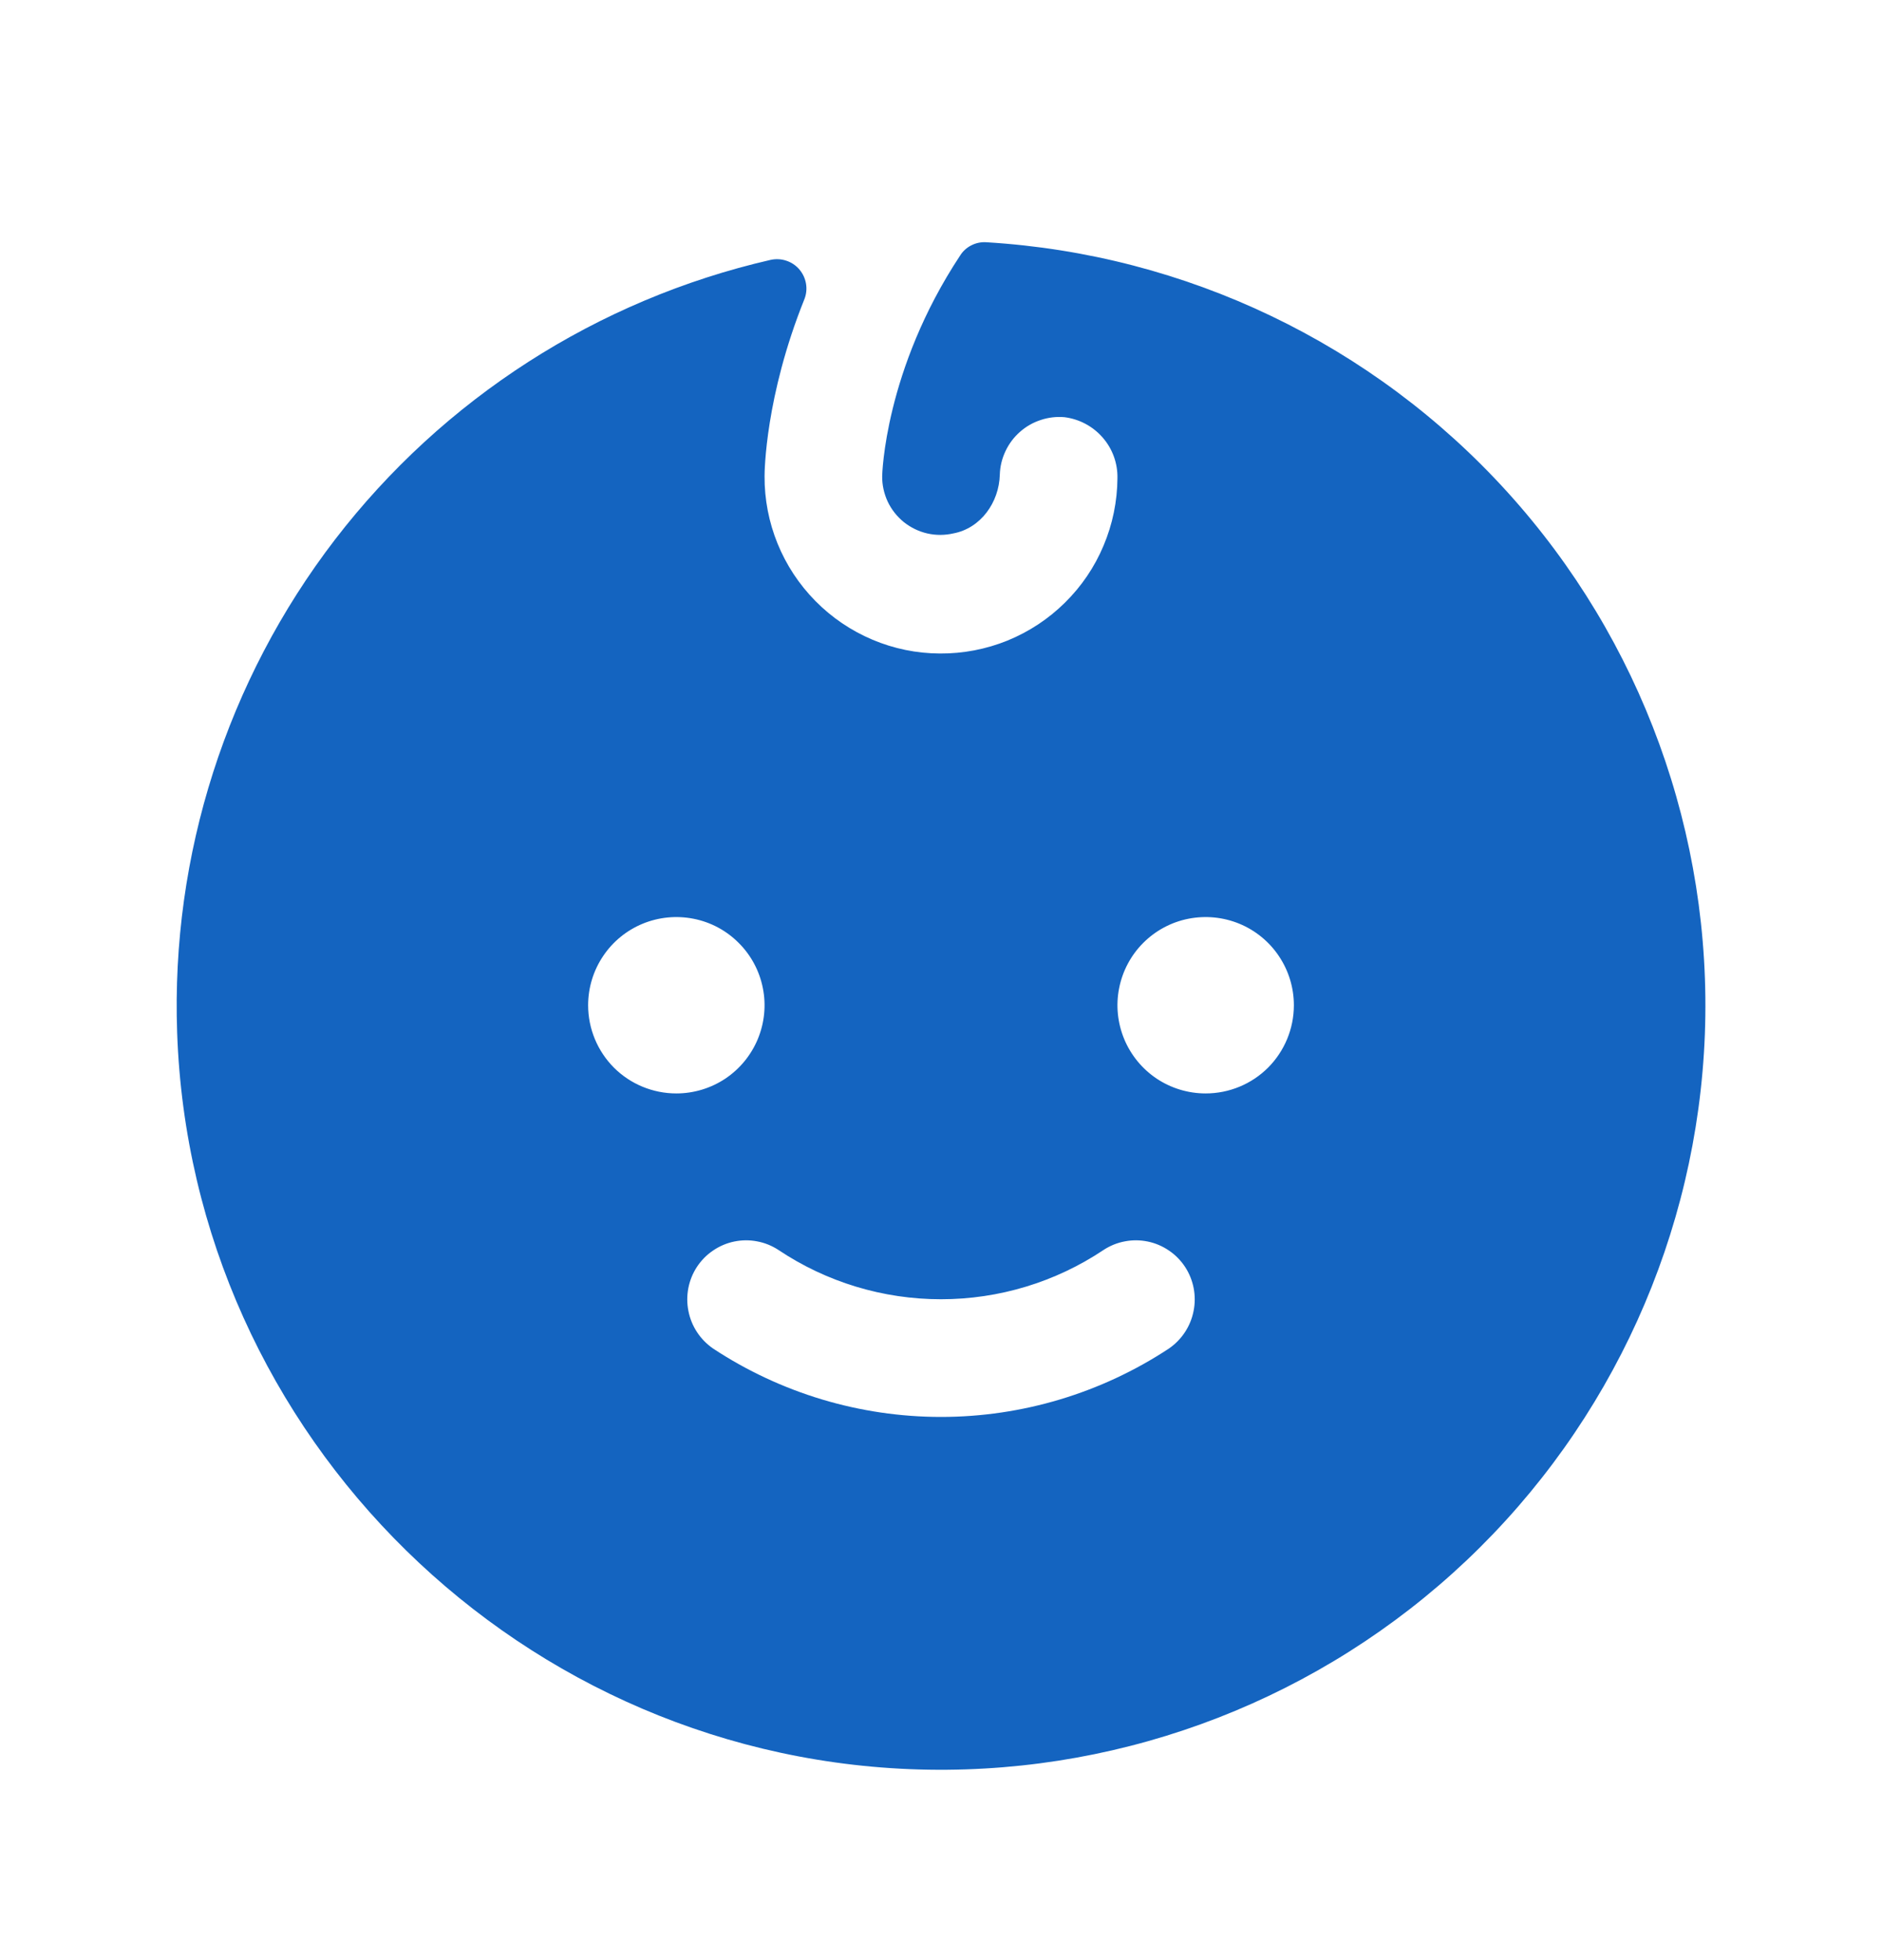 <svg width="24" height="25" viewBox="0 0 24 25" fill="none" xmlns="http://www.w3.org/2000/svg">
<path d="M12.581 3.09C12.515 3.085 12.448 3.098 12.389 3.128C12.33 3.157 12.279 3.203 12.244 3.259C11.278 4.721 11.25 6.062 11.25 6.071C11.248 6.184 11.273 6.295 11.32 6.397C11.368 6.499 11.439 6.588 11.526 6.659C11.614 6.729 11.717 6.779 11.826 6.804C11.936 6.829 12.05 6.828 12.159 6.803C12.506 6.737 12.741 6.409 12.75 6.053C12.753 5.949 12.778 5.848 12.822 5.755C12.866 5.661 12.928 5.578 13.005 5.51C13.082 5.441 13.173 5.389 13.271 5.357C13.369 5.324 13.472 5.312 13.575 5.321C13.764 5.345 13.937 5.437 14.062 5.581C14.187 5.724 14.254 5.909 14.25 6.099C14.248 6.395 14.188 6.687 14.073 6.959C13.959 7.232 13.791 7.479 13.581 7.686C13.371 7.894 13.122 8.058 12.848 8.17C12.574 8.281 12.281 8.337 11.986 8.335C11.69 8.334 11.398 8.274 11.126 8.159C10.854 8.044 10.607 7.877 10.399 7.666C9.98 7.242 9.746 6.668 9.75 6.071C9.75 6.015 9.759 5.059 10.256 3.821C10.282 3.758 10.29 3.688 10.279 3.621C10.268 3.553 10.239 3.49 10.194 3.437C10.15 3.385 10.092 3.346 10.027 3.325C9.962 3.303 9.892 3.3 9.825 3.315C7.616 3.823 5.653 5.085 4.272 6.882C2.892 8.68 2.18 10.903 2.259 13.168C2.437 18.334 6.675 22.487 11.841 22.571C14.389 22.612 16.852 21.654 18.703 19.901C20.553 18.148 21.644 15.74 21.741 13.193C21.837 10.646 20.933 8.162 19.221 6.274C17.509 4.386 15.126 3.243 12.581 3.09ZM7.5 12.821C7.5 12.599 7.566 12.381 7.69 12.196C7.813 12.011 7.989 11.867 8.194 11.782C8.4 11.697 8.626 11.675 8.844 11.718C9.063 11.761 9.263 11.868 9.42 12.026C9.578 12.183 9.685 12.384 9.728 12.602C9.772 12.82 9.749 13.046 9.664 13.252C9.579 13.457 9.435 13.633 9.25 13.757C9.065 13.88 8.847 13.946 8.625 13.946C8.327 13.946 8.04 13.828 7.829 13.617C7.619 13.406 7.5 13.12 7.5 12.821ZM14.906 17.2C14.044 17.768 13.033 18.072 12 18.072C10.967 18.072 9.956 17.768 9.094 17.2C8.93 17.087 8.817 16.916 8.779 16.721C8.74 16.527 8.779 16.325 8.887 16.159C8.942 16.076 9.011 16.005 9.093 15.95C9.175 15.894 9.266 15.855 9.363 15.835C9.46 15.815 9.559 15.814 9.656 15.833C9.753 15.851 9.846 15.889 9.928 15.943C10.541 16.353 11.262 16.571 12 16.571C12.738 16.571 13.459 16.353 14.072 15.943C14.154 15.889 14.247 15.851 14.344 15.833C14.441 15.814 14.54 15.815 14.637 15.835C14.734 15.855 14.825 15.894 14.907 15.95C14.989 16.005 15.058 16.076 15.113 16.159C15.221 16.325 15.26 16.527 15.221 16.721C15.183 16.916 15.07 17.087 14.906 17.2ZM15.375 13.946C15.152 13.946 14.935 13.88 14.75 13.757C14.565 13.633 14.421 13.457 14.336 13.252C14.251 13.046 14.228 12.82 14.272 12.602C14.315 12.384 14.422 12.183 14.579 12.026C14.737 11.868 14.937 11.761 15.155 11.718C15.374 11.675 15.6 11.697 15.806 11.782C16.011 11.867 16.187 12.011 16.31 12.196C16.434 12.381 16.5 12.599 16.5 12.821C16.5 13.12 16.381 13.406 16.171 13.617C15.96 13.828 15.673 13.946 15.375 13.946Z" fill="#1464C0"/>
</svg>
